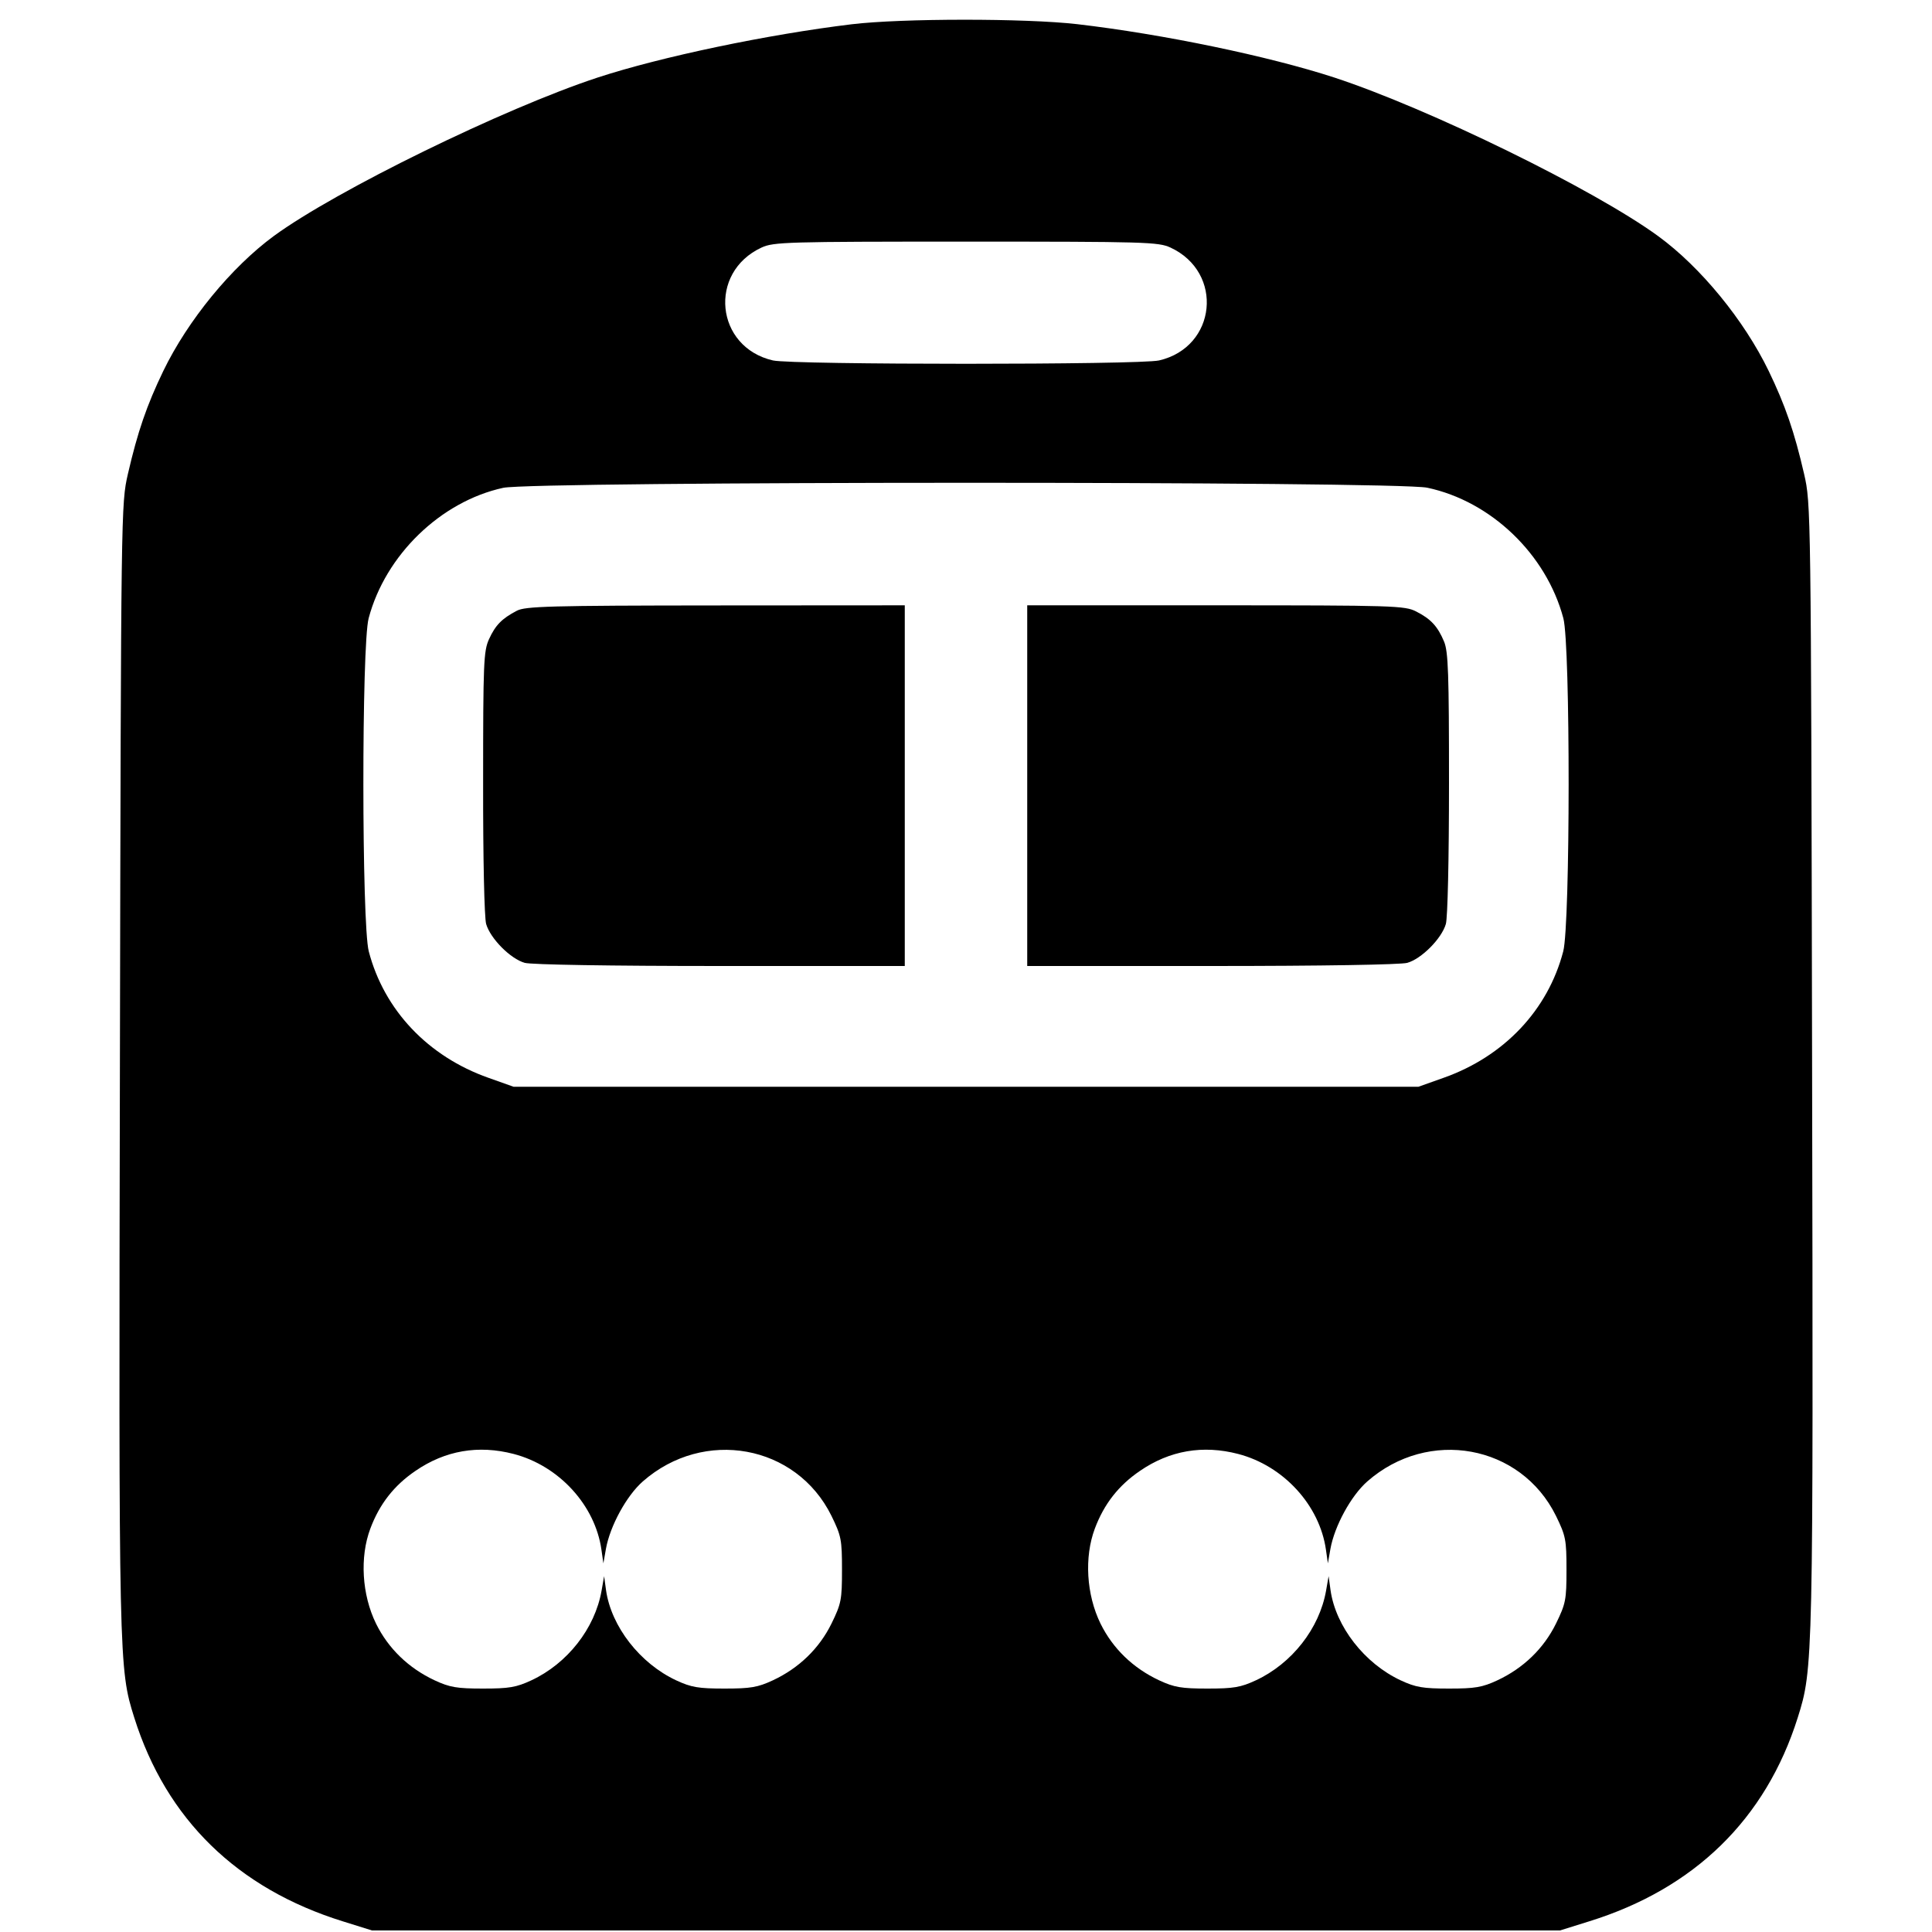 <svg width="16" height="16" fill="currentColor" xmlns="http://www.w3.org/2000/svg"><path d="M7.053 0.201 C 6.359 0.285,5.475 0.470,4.950 0.642 C 4.174 0.897,2.780 1.579,2.267 1.955 C 1.915 2.214,1.556 2.652,1.353 3.071 C 1.215 3.357,1.140 3.575,1.059 3.926 C 1.003 4.173,1.002 4.188,0.993 8.827 C 0.983 13.783,0.984 13.819,1.112 14.225 C 1.377 15.066,1.965 15.640,2.840 15.912 L 3.080 15.987 8.000 15.987 L 12.920 15.987 13.160 15.912 C 14.033 15.641,14.623 15.065,14.888 14.225 C 15.016 13.819,15.017 13.783,15.007 8.827 C 14.998 4.188,14.997 4.173,14.941 3.926 C 14.860 3.575,14.785 3.357,14.647 3.071 C 14.444 2.652,14.084 2.212,13.733 1.956 C 13.206 1.571,11.836 0.900,11.050 0.642 C 10.507 0.465,9.633 0.283,8.920 0.200 C 8.493 0.151,7.469 0.151,7.053 0.201 M9.693 2.050 C 10.138 2.256,10.076 2.875,9.599 2.985 C 9.438 3.022,6.562 3.022,6.401 2.985 C 5.924 2.875,5.862 2.256,6.307 2.050 C 6.407 2.004,6.514 2.001,8.000 2.001 C 9.486 2.001,9.593 2.004,9.693 2.050 M11.820 4.039 C 12.348 4.151,12.806 4.590,12.947 5.120 C 13.006 5.340,13.005 7.653,12.946 7.879 C 12.819 8.365,12.456 8.749,11.955 8.926 L 11.747 9.000 8.000 9.000 L 4.253 9.000 4.045 8.926 C 3.544 8.749,3.181 8.365,3.054 7.879 C 2.995 7.653,2.994 5.340,3.053 5.120 C 3.192 4.596,3.650 4.153,4.167 4.040 C 4.421 3.985,11.560 3.984,11.820 4.039 M4.280 5.058 C 4.156 5.123,4.103 5.177,4.050 5.293 C 4.005 5.391,4.001 5.489,4.001 6.480 C 4.000 7.112,4.011 7.598,4.026 7.652 C 4.061 7.773,4.228 7.941,4.346 7.974 C 4.402 7.989,5.050 8.000,5.967 8.000 L 7.493 8.000 7.493 6.507 L 7.493 5.013 5.927 5.014 C 4.549 5.015,4.350 5.021,4.280 5.058 M8.507 6.507 L 8.507 8.000 10.033 8.000 C 10.950 8.000,11.598 7.989,11.654 7.974 C 11.772 7.941,11.939 7.773,11.974 7.652 C 11.989 7.599,12.000 7.112,12.000 6.486 C 12.000 5.579,11.994 5.396,11.959 5.313 C 11.906 5.187,11.850 5.126,11.728 5.064 C 11.634 5.016,11.547 5.013,10.068 5.013 L 8.507 5.013 8.507 6.507 M4.254 12.041 C 4.630 12.139,4.929 12.466,4.981 12.835 L 4.997 12.947 5.018 12.827 C 5.052 12.638,5.188 12.388,5.323 12.269 C 5.829 11.824,6.595 11.963,6.886 12.554 C 6.967 12.720,6.973 12.751,6.973 13.000 C 6.973 13.249,6.967 13.280,6.886 13.446 C 6.784 13.653,6.616 13.815,6.400 13.916 C 6.275 13.974,6.216 13.984,6.000 13.984 C 5.784 13.984,5.725 13.974,5.600 13.916 C 5.300 13.776,5.062 13.470,5.019 13.170 L 5.003 13.053 4.982 13.173 C 4.927 13.486,4.699 13.777,4.400 13.916 C 4.275 13.974,4.216 13.984,4.000 13.984 C 3.784 13.984,3.725 13.974,3.600 13.916 C 3.384 13.815,3.216 13.653,3.114 13.446 C 2.997 13.207,2.978 12.896,3.067 12.659 C 3.143 12.456,3.263 12.302,3.441 12.181 C 3.687 12.012,3.962 11.965,4.254 12.041 M10.254 12.041 C 10.630 12.139,10.929 12.466,10.981 12.835 L 10.997 12.947 11.018 12.827 C 11.052 12.638,11.188 12.388,11.323 12.269 C 11.829 11.824,12.595 11.963,12.886 12.554 C 12.967 12.720,12.973 12.751,12.973 13.000 C 12.973 13.249,12.967 13.280,12.886 13.446 C 12.784 13.653,12.616 13.815,12.400 13.916 C 12.275 13.974,12.216 13.984,12.000 13.984 C 11.784 13.984,11.725 13.974,11.600 13.916 C 11.300 13.776,11.062 13.470,11.019 13.170 L 11.003 13.053 10.982 13.173 C 10.927 13.486,10.699 13.777,10.400 13.916 C 10.275 13.974,10.216 13.984,10.000 13.984 C 9.784 13.984,9.725 13.974,9.600 13.916 C 9.384 13.815,9.216 13.653,9.114 13.446 C 8.997 13.207,8.978 12.896,9.067 12.659 C 9.143 12.456,9.263 12.302,9.441 12.181 C 9.687 12.012,9.962 11.965,10.254 12.041 " stroke="none" fill-rule="evenodd"></path></svg>